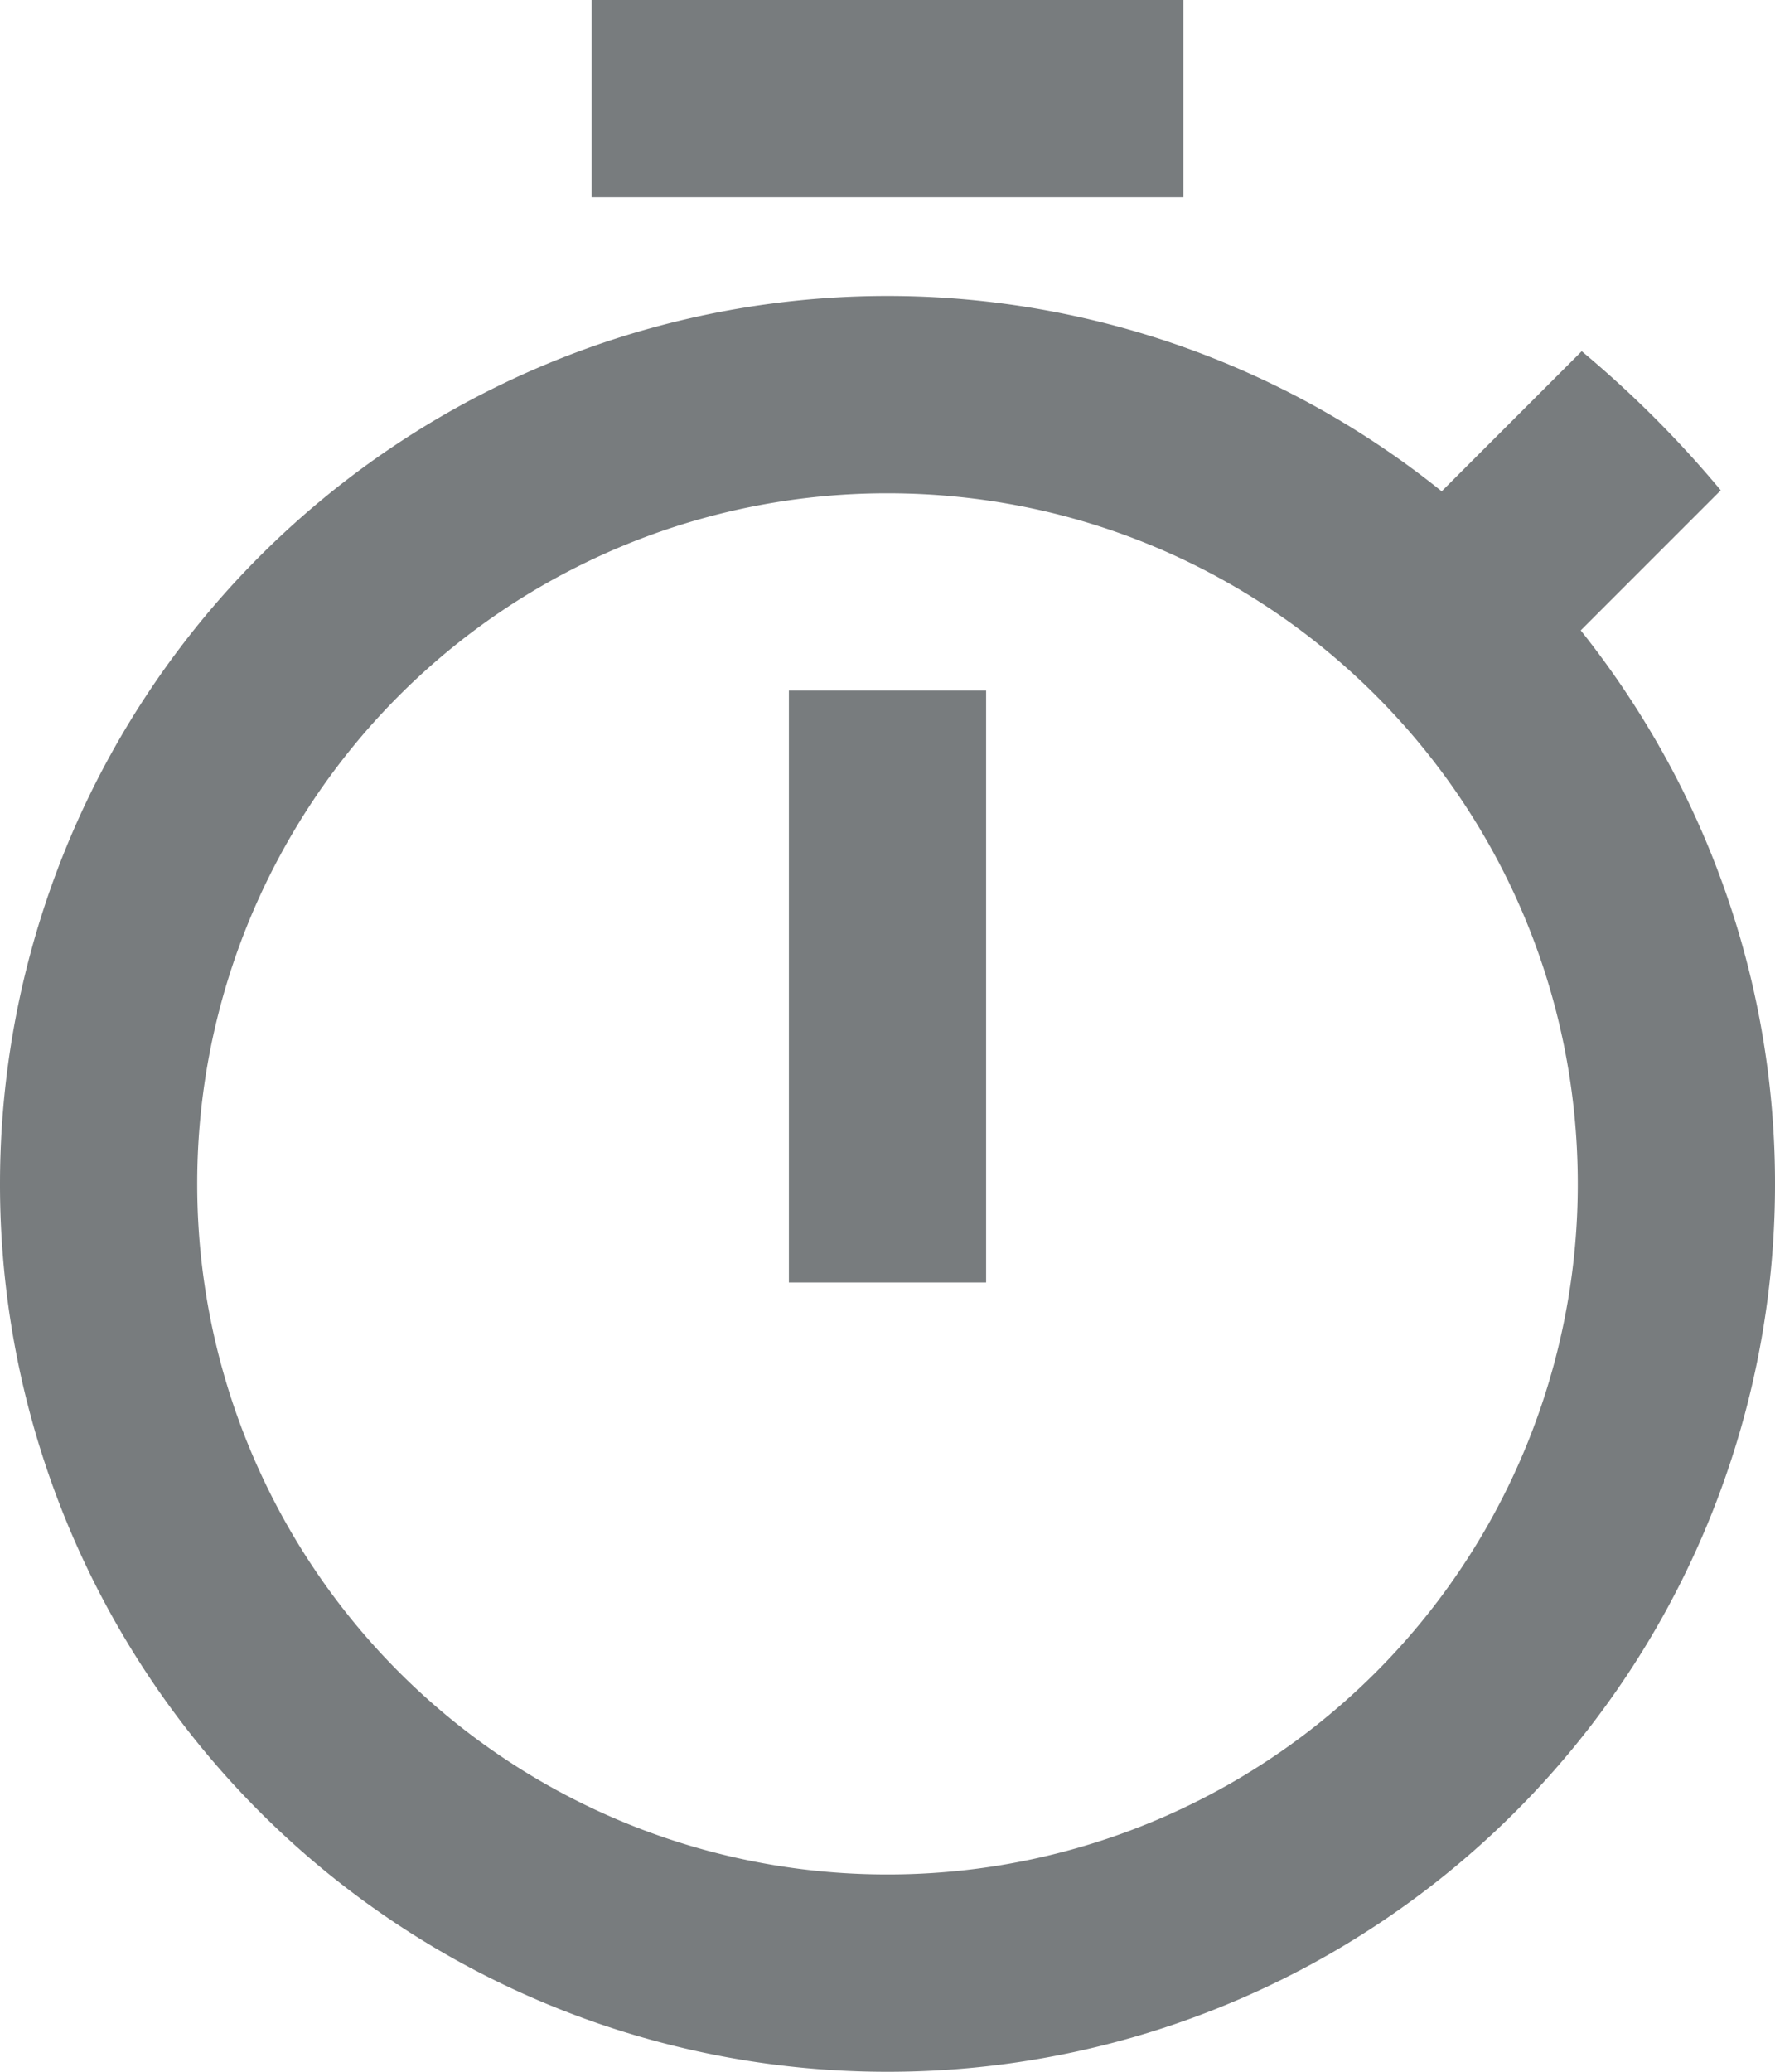 <svg xmlns="http://www.w3.org/2000/svg" width="27" height="31.5"><path d="m24.045 9.585 2.13-2.13A16.573 16.573 0 0 0 24.06 5.34l-2.13 2.13a13.447 13.447 0 0 0-7.966-2.962A13.616 13.616 0 0 0 13.5 4.5 13.501 13.501 0 0 0 0 18a13.491 13.491 0 0 0 13.5 13.5A13.491 13.491 0 0 0 27 18a13.41 13.41 0 0 0-1.89-6.874 13.634 13.634 0 0 0-1.065-1.541ZM3 18a10.492 10.492 0 0 0 10.5 10.5A10.492 10.492 0 0 0 24 18c0-5.805-4.695-10.5-10.5-10.5A10.492 10.492 0 0 0 3 18ZM18 0H9v3h9V0Zm-6 19.5h3v-9h-3v9Z" fill="#787c7e" fill-rule="evenodd" data-name="Path 1146"/></svg>